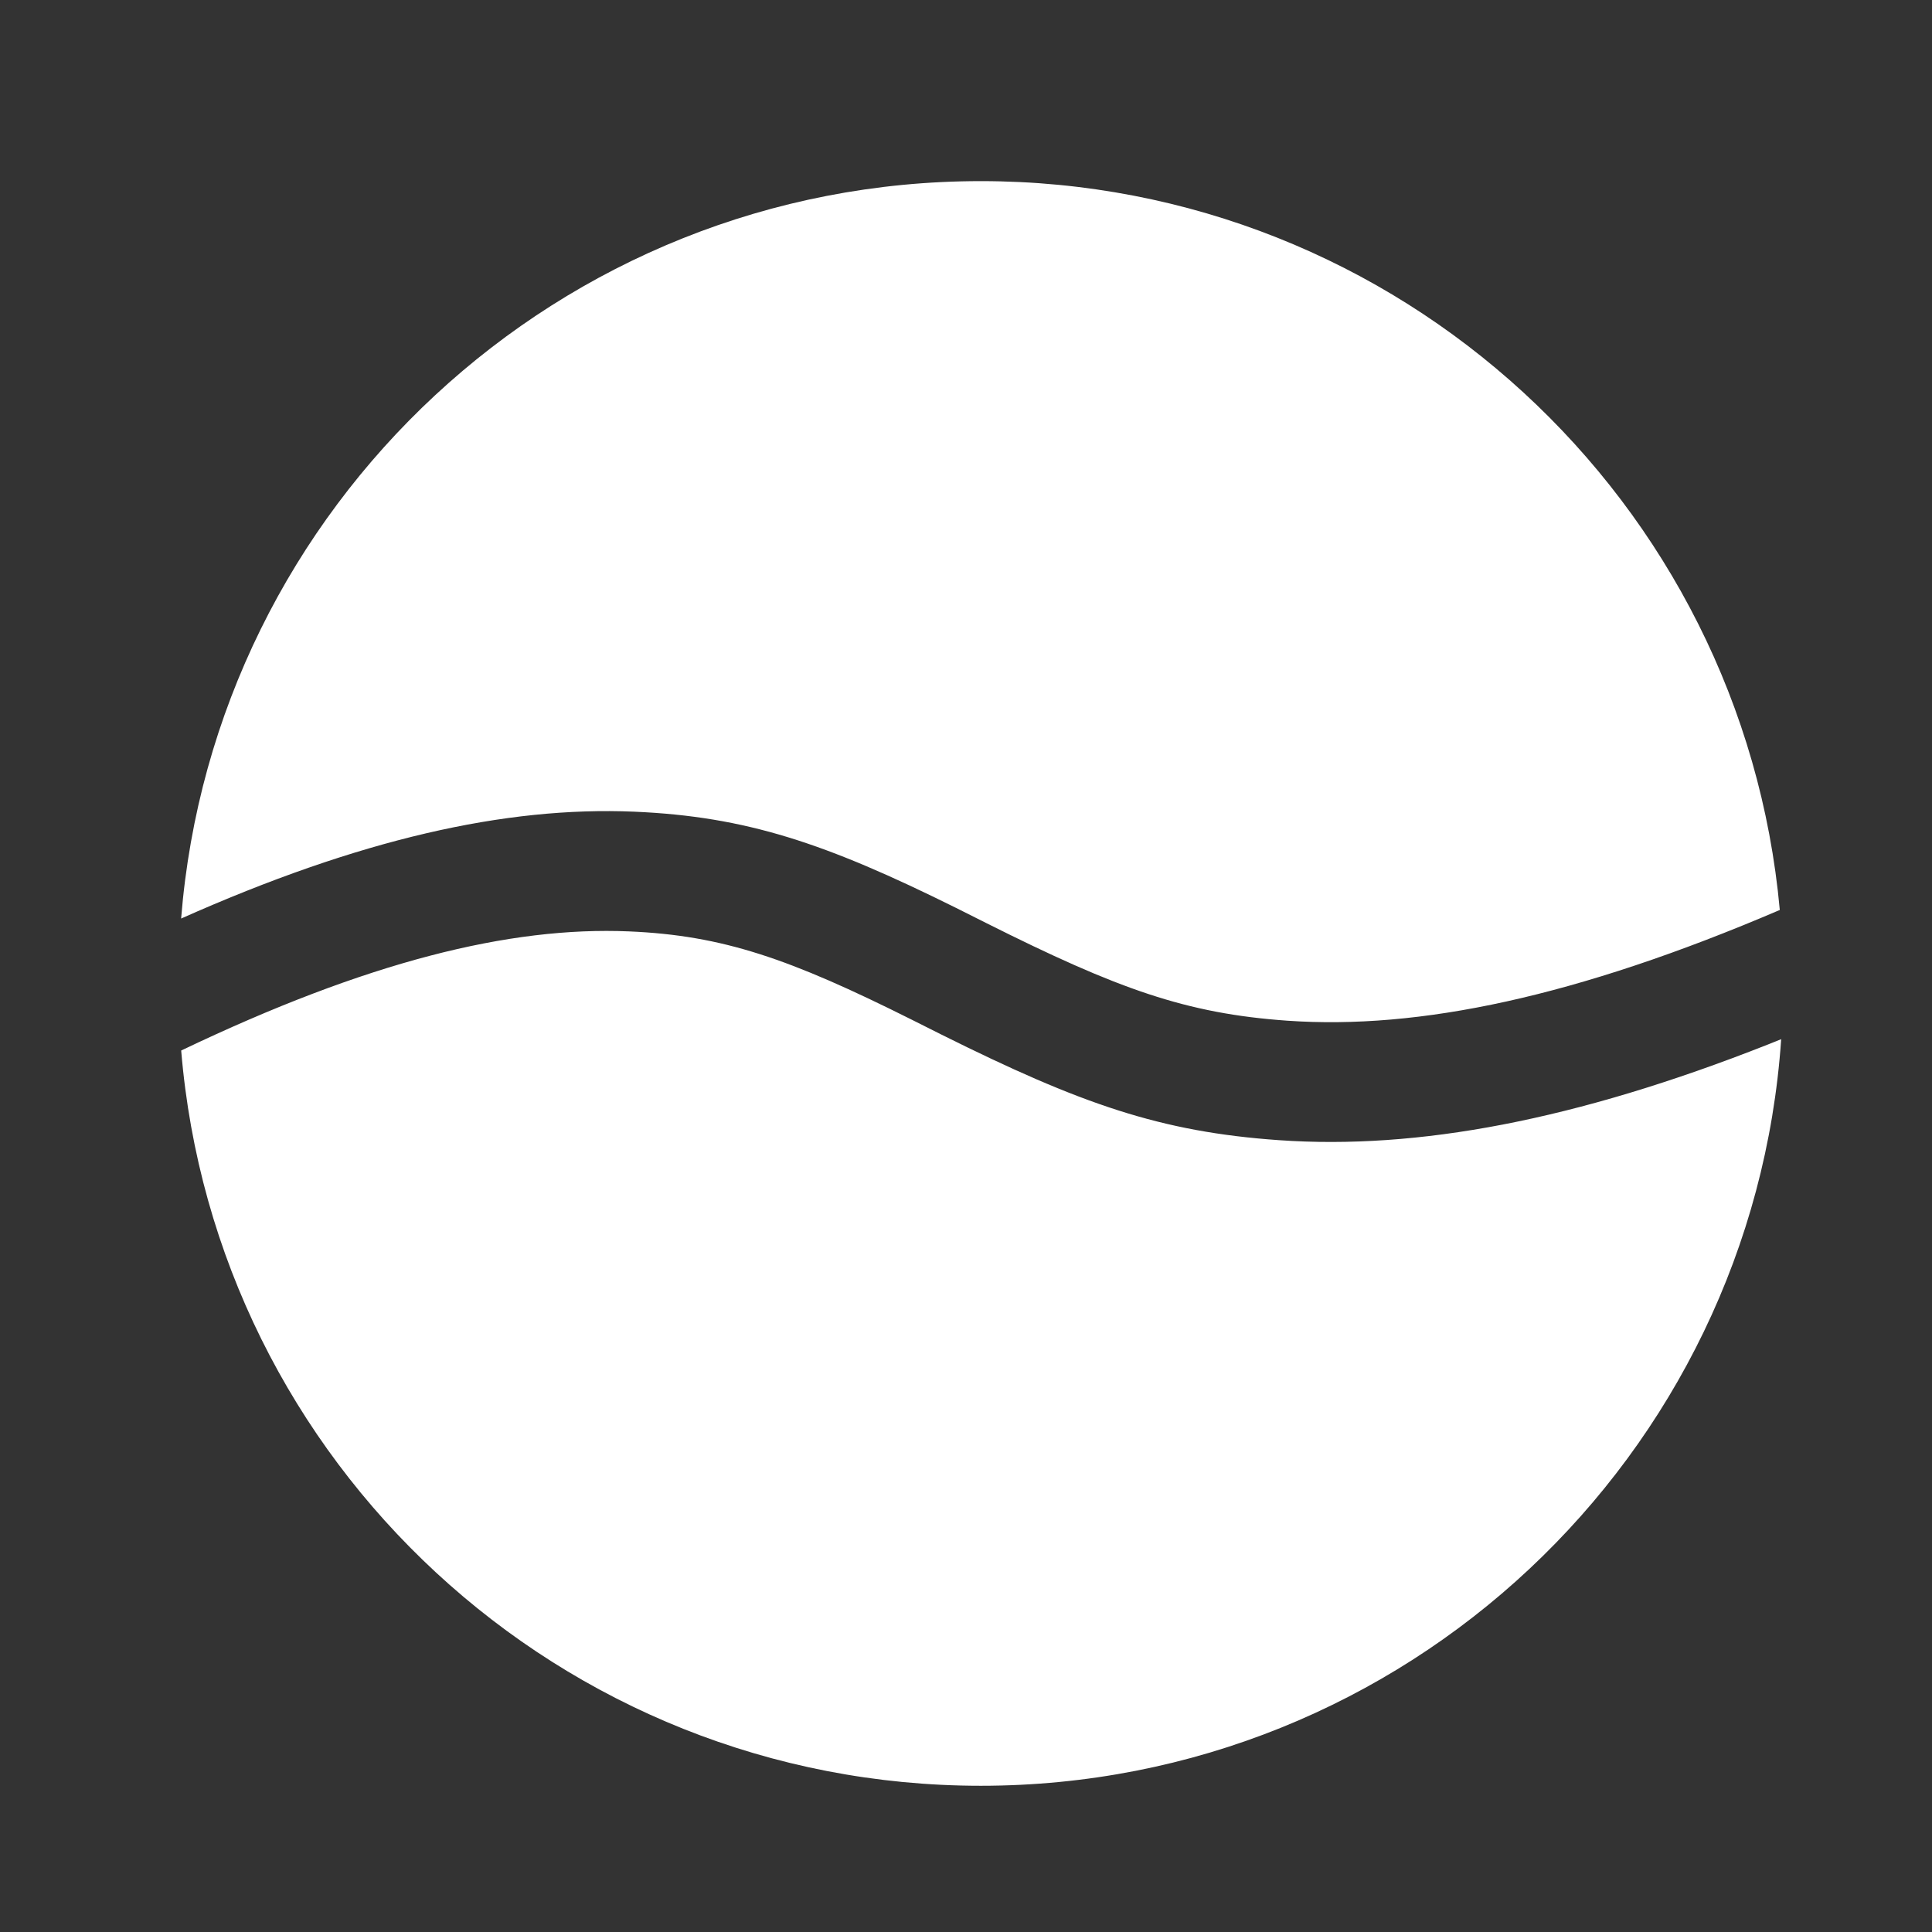 <?xml version="1.0" encoding="UTF-8"?>
<svg width="32px" height="32px" viewBox="0 0 32 32" version="1.1" xmlns="http://www.w3.org/2000/svg" xmlns:xlink="http://www.w3.org/1999/xlink">
    <rect x="0" y="0" width="32" height="32" fill="#333333" stroke="none"/>
    <title>diff-easy</title>
    <g id="diff-easy" stroke="none" stroke-width="1" fill="none" fill-rule="evenodd">
        <path d="M29.502,17.212 C29.029,24.121 23.274,29.578 16.245,29.578 C9.279,29.578 3.565,24.22 3.001,17.4 C6.072,15.931 8.438,15.342 10.421,15.427 C11.97,15.493 13.077,15.876 15.099,16.888 L15.099,16.888 L15.599,17.139 C17.902,18.286 19.222,18.748 21.186,18.885 C23.474,19.045 26.085,18.561 29.273,17.304 Z M16.245,3 C23.174,3 28.864,8.303 29.479,15.072 C26.108,16.515 23.501,17.058 21.324,16.906 C19.645,16.788 18.516,16.382 16.334,15.288 L16.334,15.288 L15.838,15.039 C13.675,13.965 12.361,13.524 10.506,13.444 C8.369,13.353 5.951,13.9 3,15.214 C3.545,8.378 9.267,3 16.245,3 Z" id="Combined-Shape" fill="#FFFFFF"></path>
    </g>
</svg>